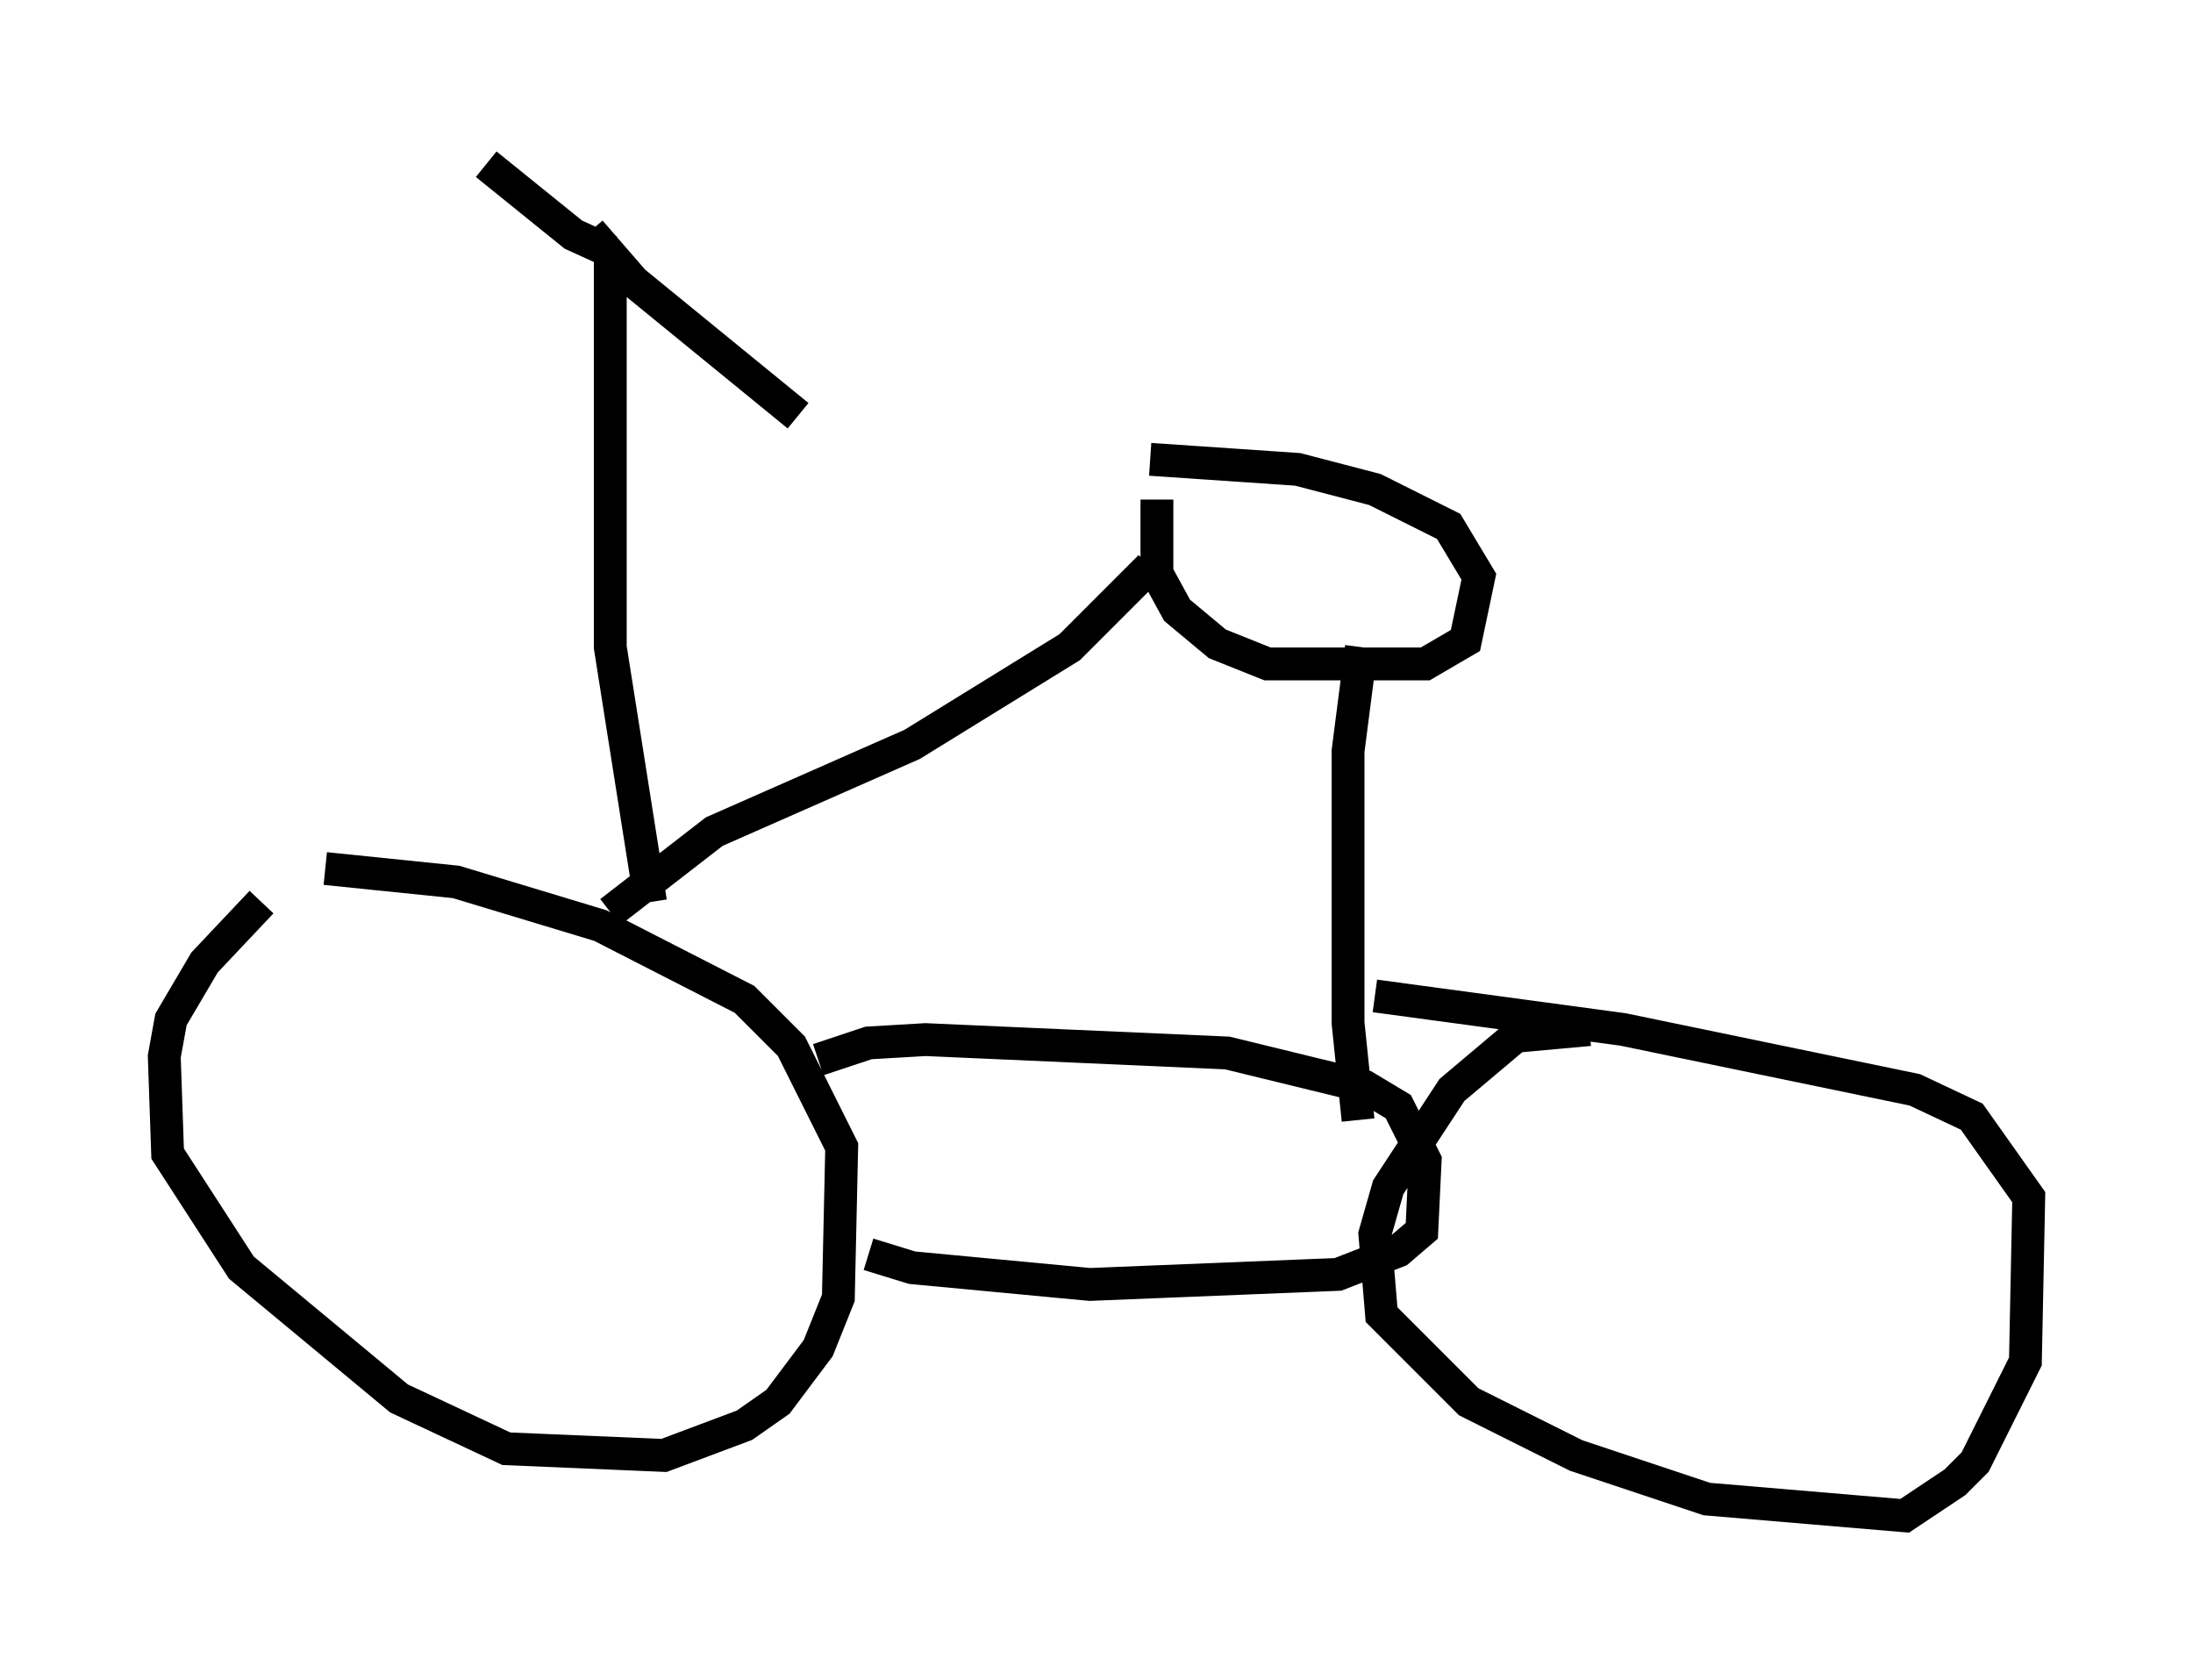 <?xml version="1.0" encoding="utf-8" ?>
<svg baseProfile="full" height="51.14" version="1.1" width="66.759" xmlns="http://www.w3.org/2000/svg" xmlns:ev="http://www.w3.org/2001/xml-events" xmlns:xlink="http://www.w3.org/1999/xlink"><defs /><rect fill="white" height="51.14" width="66.759" x="0" y="0" /><path d="M9.39, 26.744 m-1.429, 0.715 l-1.735, 1.838 -1.021, 1.735 l-0.204, 1.123 0.102, 2.96 l2.246, 3.471 4.798, 3.981 l3.267, 1.531 4.798, 0.204 l2.45, -0.919 1.021, -0.715 l1.225, -1.633 0.613, -1.531 l0.102, -4.594 -1.531, -3.063 l-1.429, -1.429 -4.39, -2.246 l-4.39, -1.327 -3.981, -0.408 m15.006, 5.819 l1.531, -0.51 1.735, -0.102 l9.188, 0.408 4.185, 1.021 l1.021, 0.613 0.817, 1.633 l-0.102, 2.144 -0.715, 0.613 l-1.838, 0.715 -7.554, 0.306 l-5.41, -0.51 -1.327, -0.408 m21.948, -6.84 l-2.246, 0.204 -1.94, 1.633 l-1.94, 2.96 -0.408, 1.429 l0.204, 2.45 2.654, 2.654 l3.267, 1.633 3.981, 1.327 l6.023, 0.51 1.531, -1.021 l0.613, -0.613 1.531, -3.063 l0.102, -5.002 -1.735, -2.45 l-1.735, -0.817 -8.881, -1.838 l-7.554, -1.021 m-23.275, -2.552 l3.165, -2.45 6.023, -2.654 l4.798, -2.96 2.45, -2.45 m0.204, -2.042 l0.0, 2.246 0.613, 1.123 l1.225, 1.021 1.531, 0.613 l4.798, 0.0 1.225, -0.715 l0.408, -1.94 -0.919, -1.531 l-2.246, -1.123 -2.348, -0.613 l-4.492, -0.306 m-15.211, 13.475 l-1.225, -7.758 0.0, -11.842 m0.0, -0.204 l-1.123, -0.51 -2.654, -2.144 m3.165, 2.042 l1.327, 1.531 5.002, 4.083 m17.15, 7.044 l-0.408, 3.165 0.0, 8.269 l0.306, 2.96 " fill="none" stroke="black" stroke-width="1" /></svg>